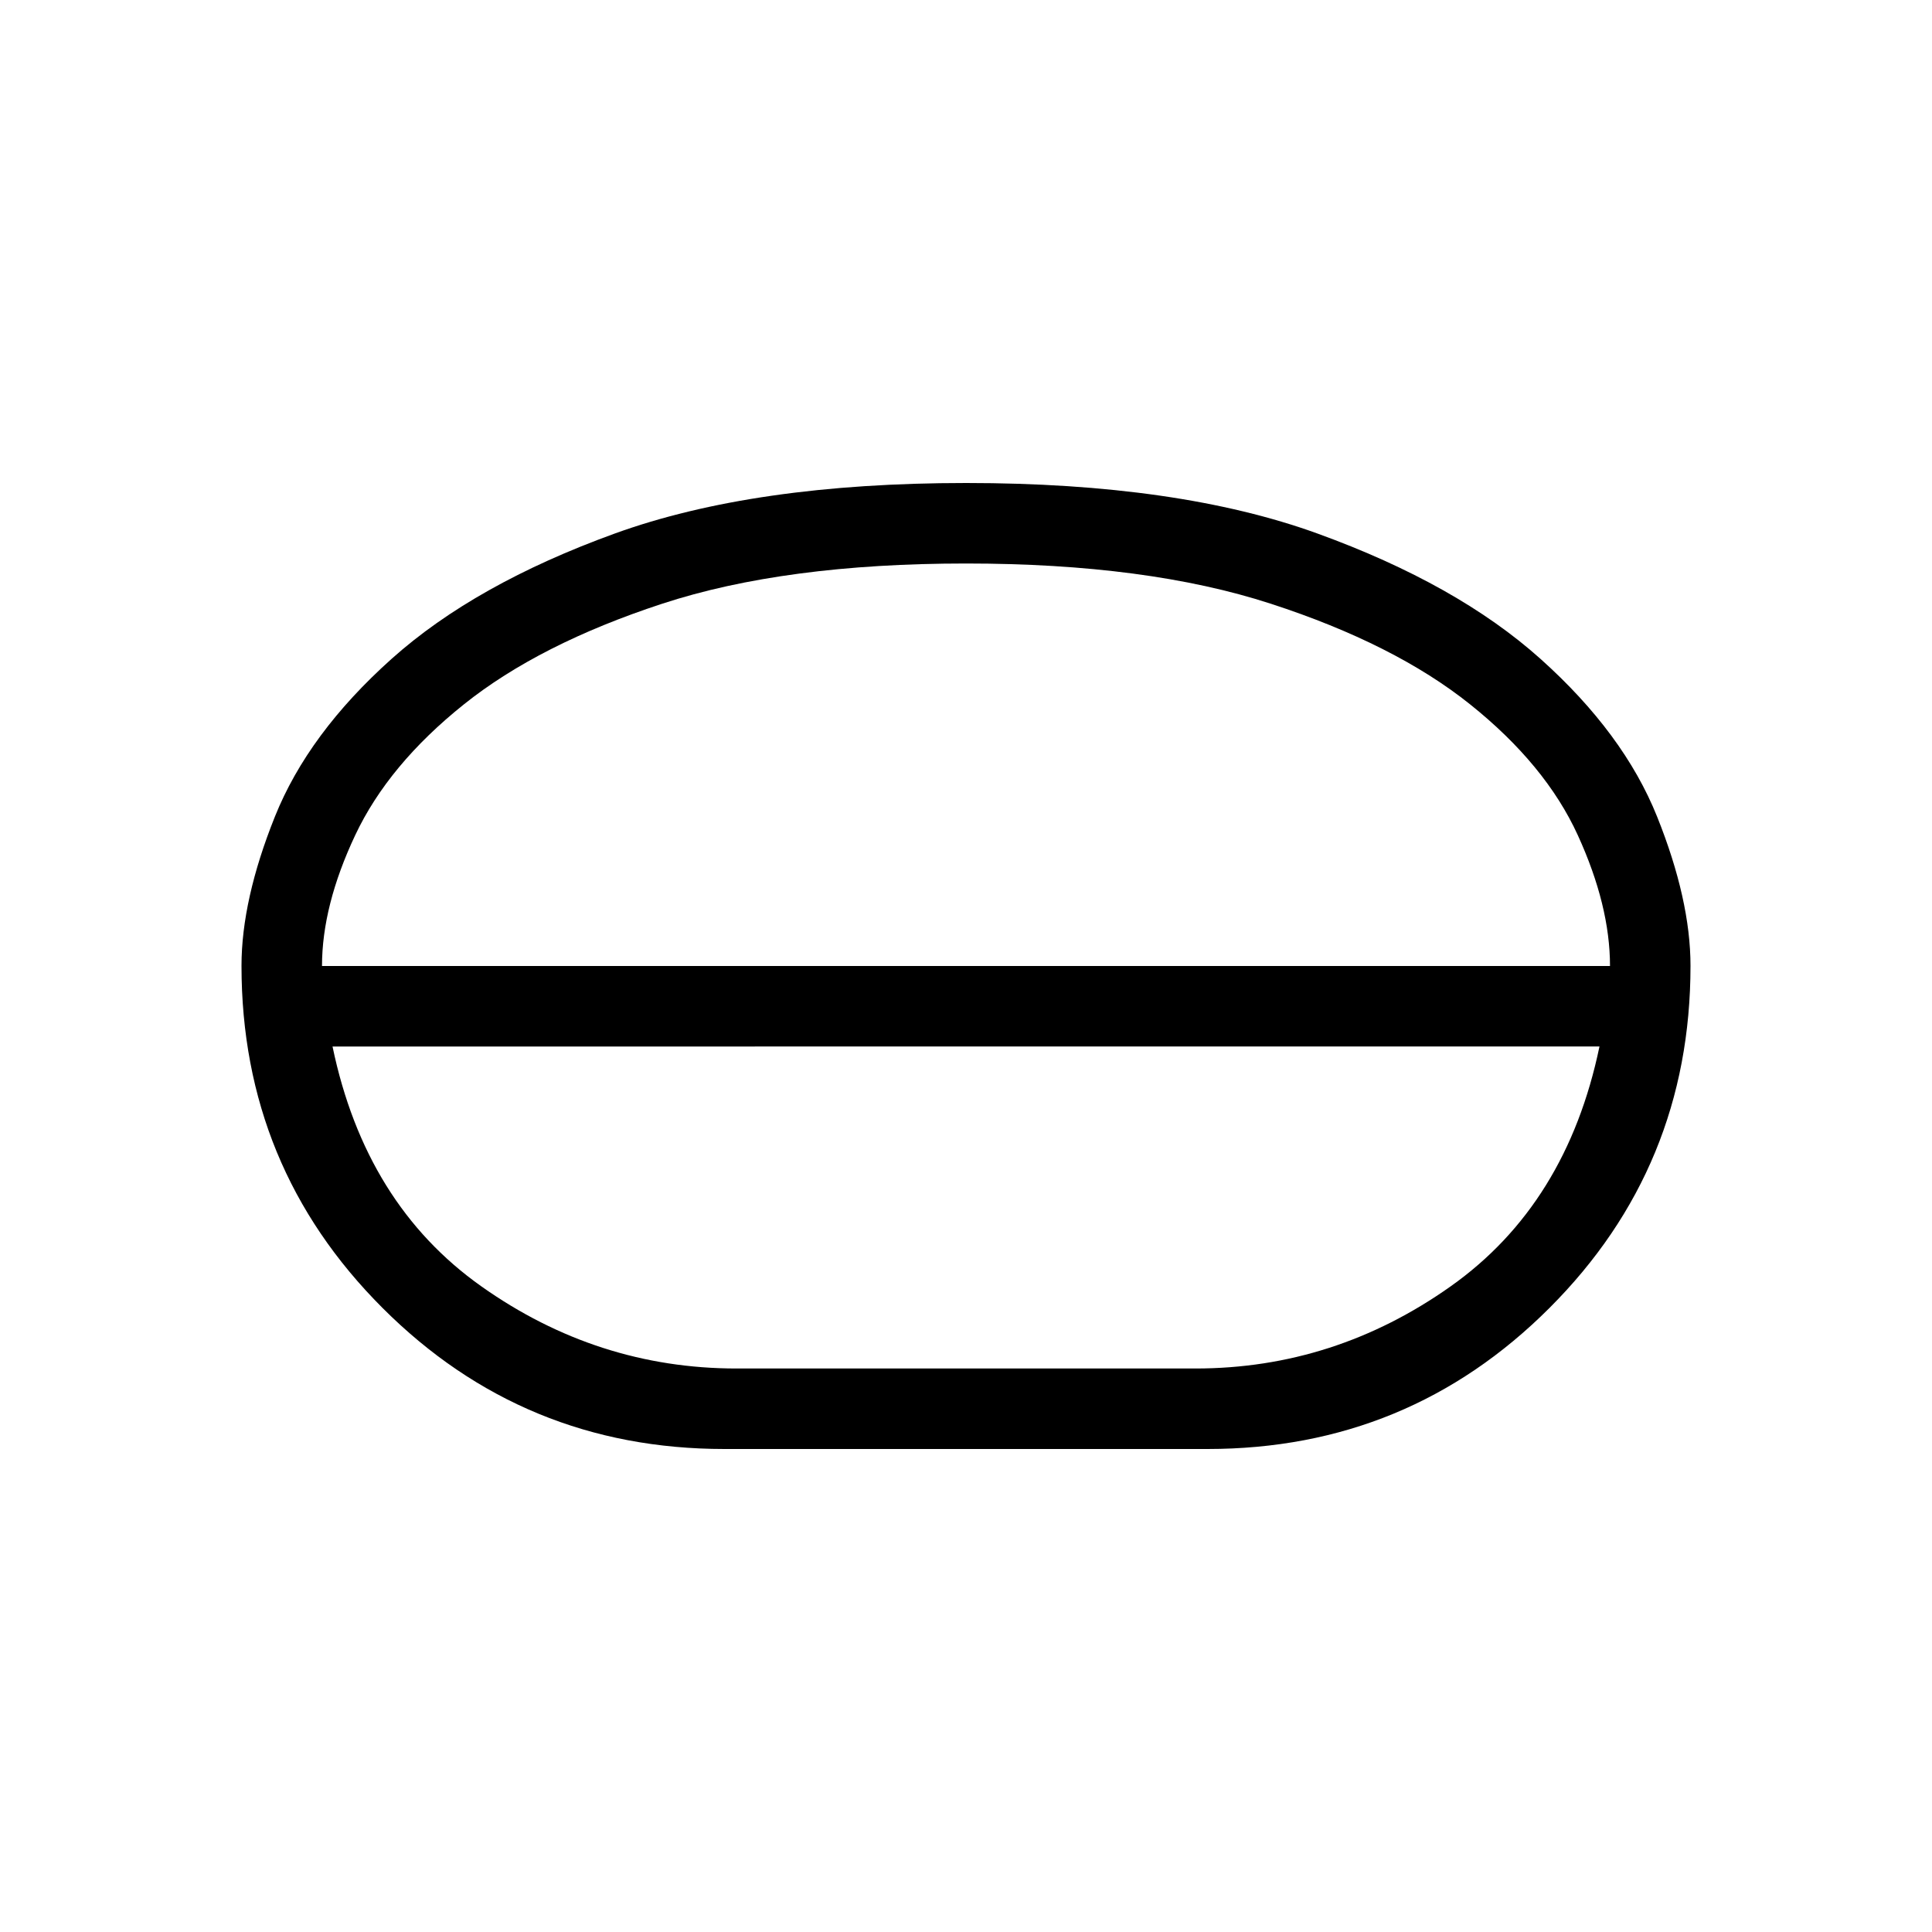 <svg viewBox="0 -960 960 960"><path d="M360-240q-99.85 0-169.92-70.08Q120-380.15 120-480.09q0-32.74 16.58-74.09 16.57-41.36 58-78.44t110.78-62.23Q374.71-720 480.09-720q105.37 0 174.67 25.15 69.29 25.15 110.69 62.23 41.4 37.08 57.97 78.44Q840-512.83 840-480.09q0 99.94-70.08 170.01Q699.85-240 600-240H360Zm6-40h228q69.15 0 126.81-40.81 57.65-40.81 73.96-119.19H165.23q16.31 78.38 73.96 119.19Q296.85-280 366-280Zm114-160Zm0-20Zm-320-20h640q0-30-16-65t-53.5-65q-37.5-30-99-50T480-680q-90 0-151 20t-98.5 50q-37.5 30-54 65T160-480Zm320 0Z"/></svg>